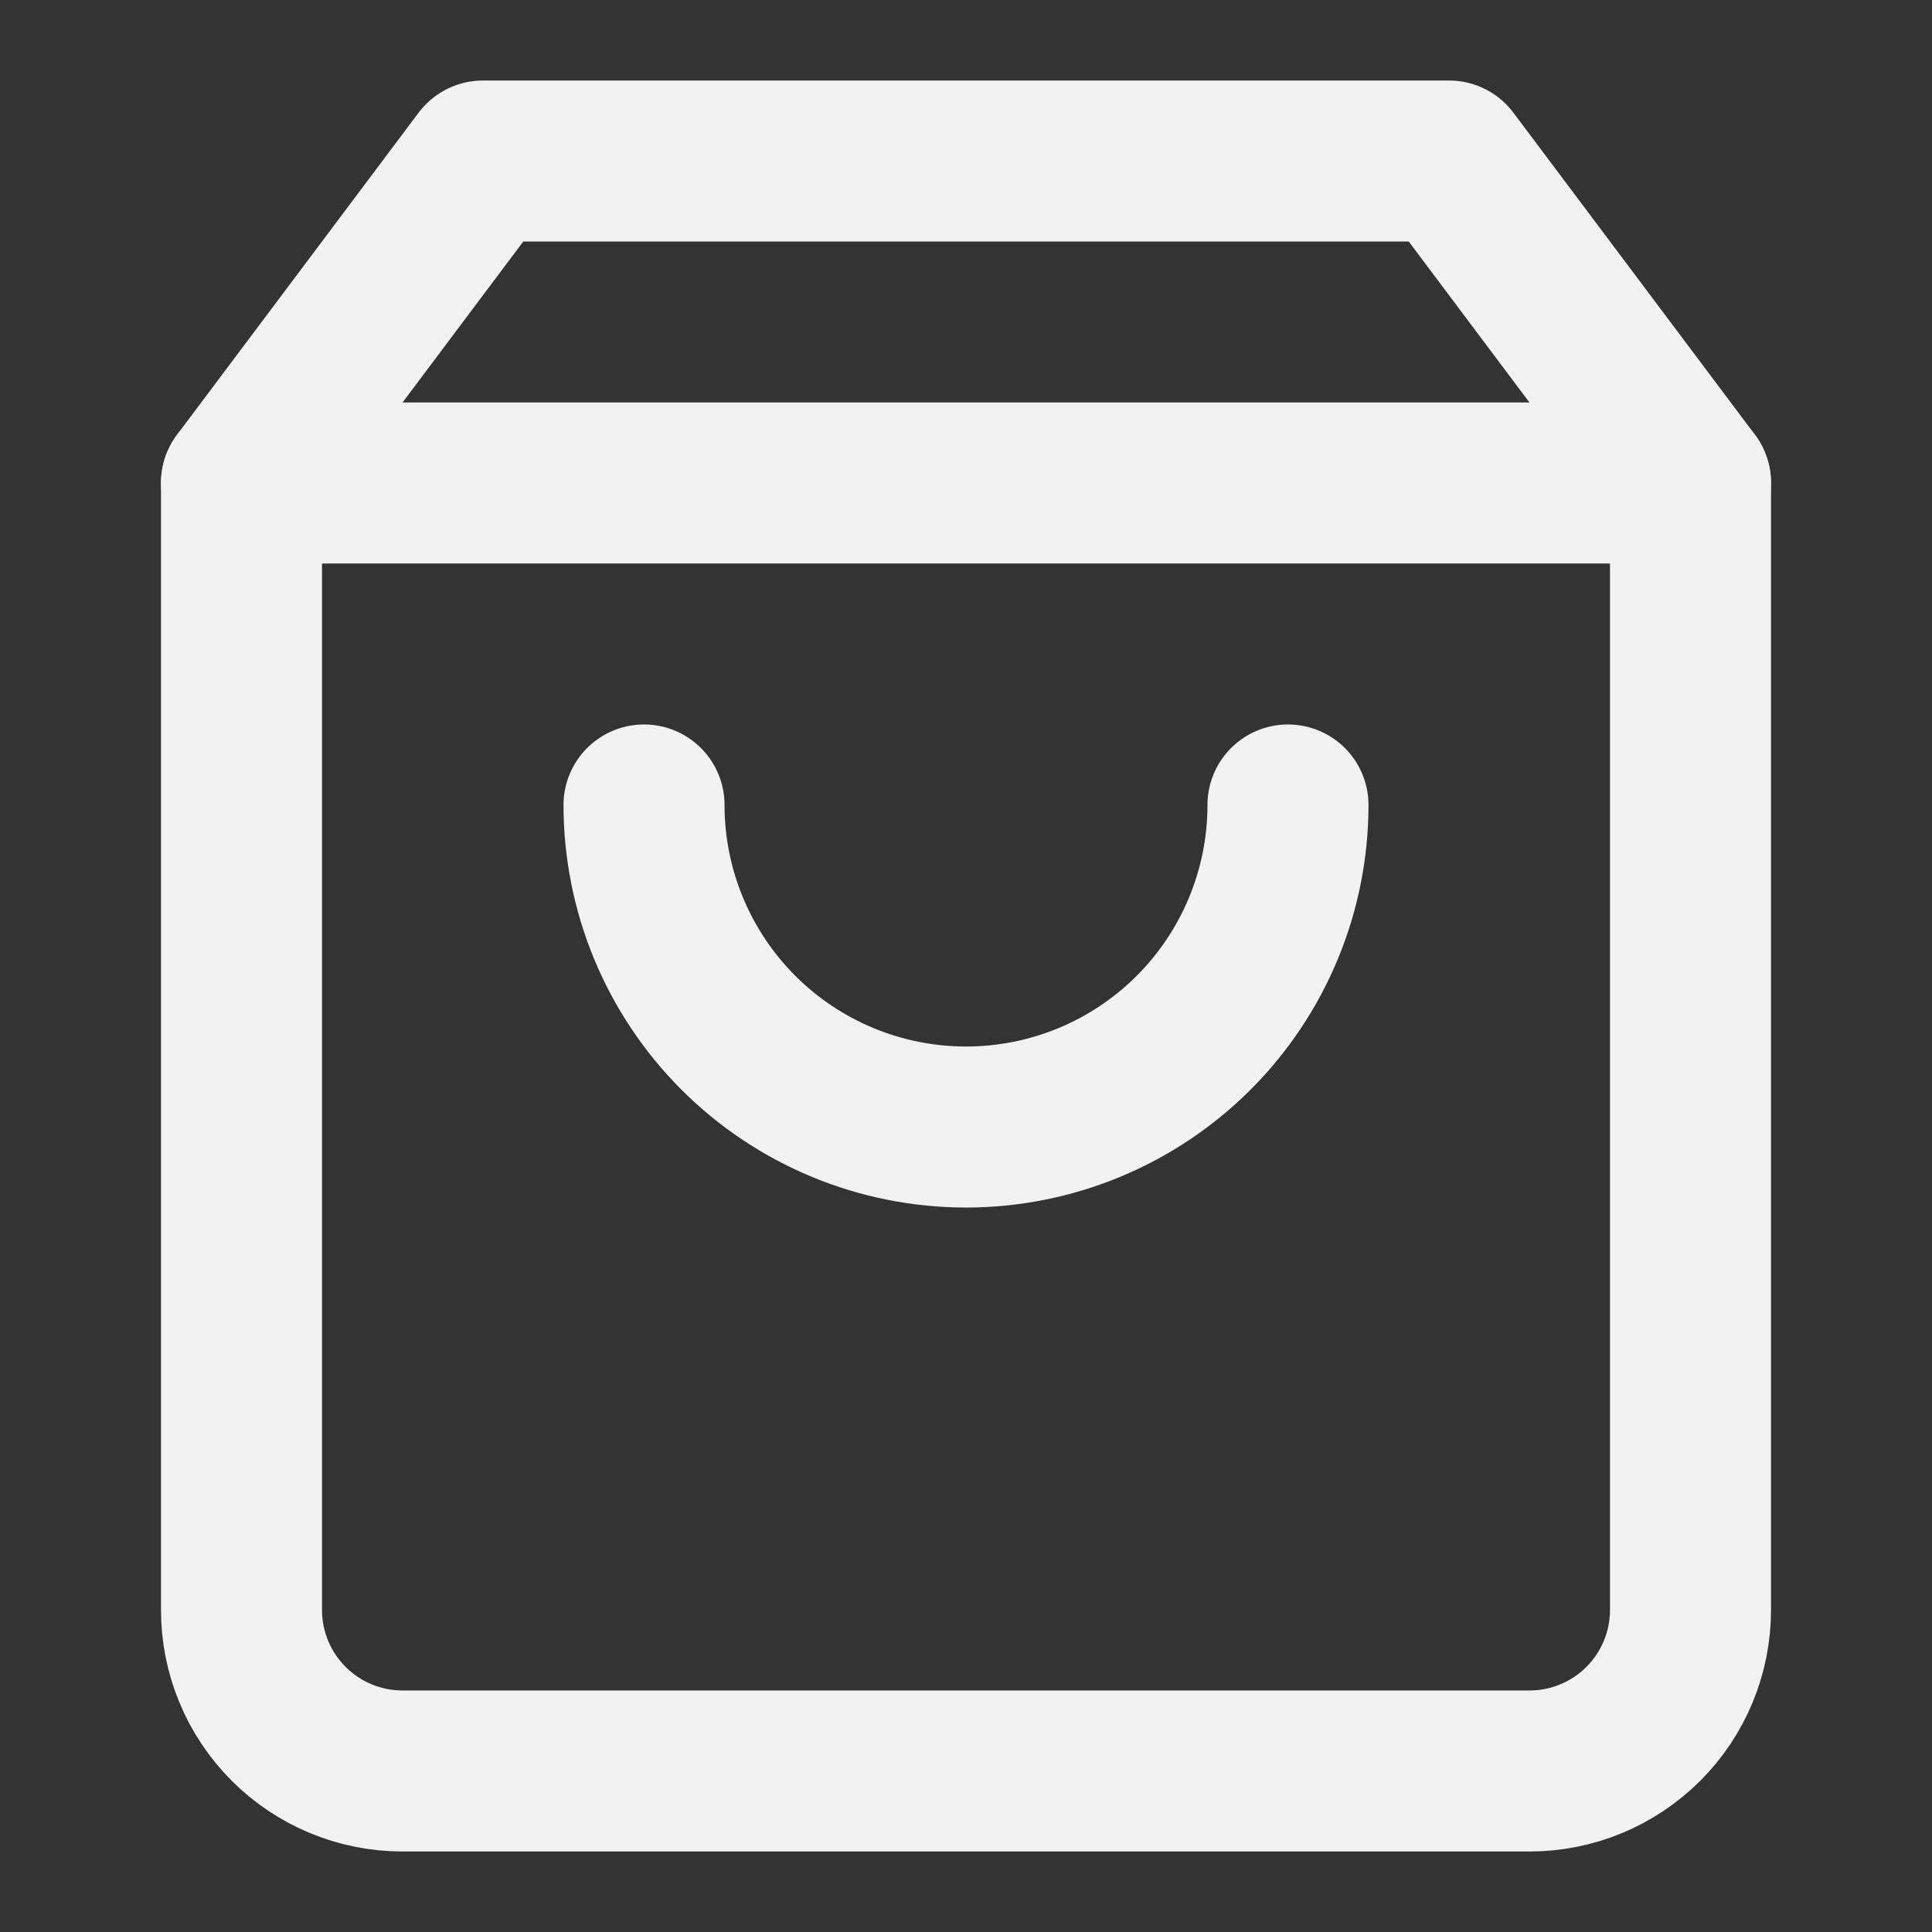 <svg width="32" height="32" viewBox="0 0 32 32" fill="none" xmlns="http://www.w3.org/2000/svg">
<rect x="0" y="0" width="32" height="32" fill="#333333" stroke="none"/>
<path d="M8 2.667L4 8V26.667C4 27.374 4.281 28.052 4.781 28.552C5.281 29.052 5.959 29.333 6.667 29.333H25.333C26.041 29.333 26.719 29.052 27.219 28.552C27.719 28.052 28 27.374 28 26.667V8L24 2.667H8Z" stroke="#F2F2F2" stroke-width="2.667" stroke-linecap="round" stroke-linejoin="round"/>
<path d="M4 8H28" stroke="#F2F2F2" stroke-width="2.667" stroke-linecap="round" stroke-linejoin="round"/>
<path d="M21.333 13.333C21.333 14.748 20.771 16.104 19.771 17.105C18.771 18.105 17.415 18.667 16 18.667C14.586 18.667 13.229 18.105 12.229 17.105C11.229 16.104 10.667 14.748 10.667 13.333" stroke="#F2F2F2" stroke-width="2.667" stroke-linecap="round" stroke-linejoin="round"/>
</svg>
